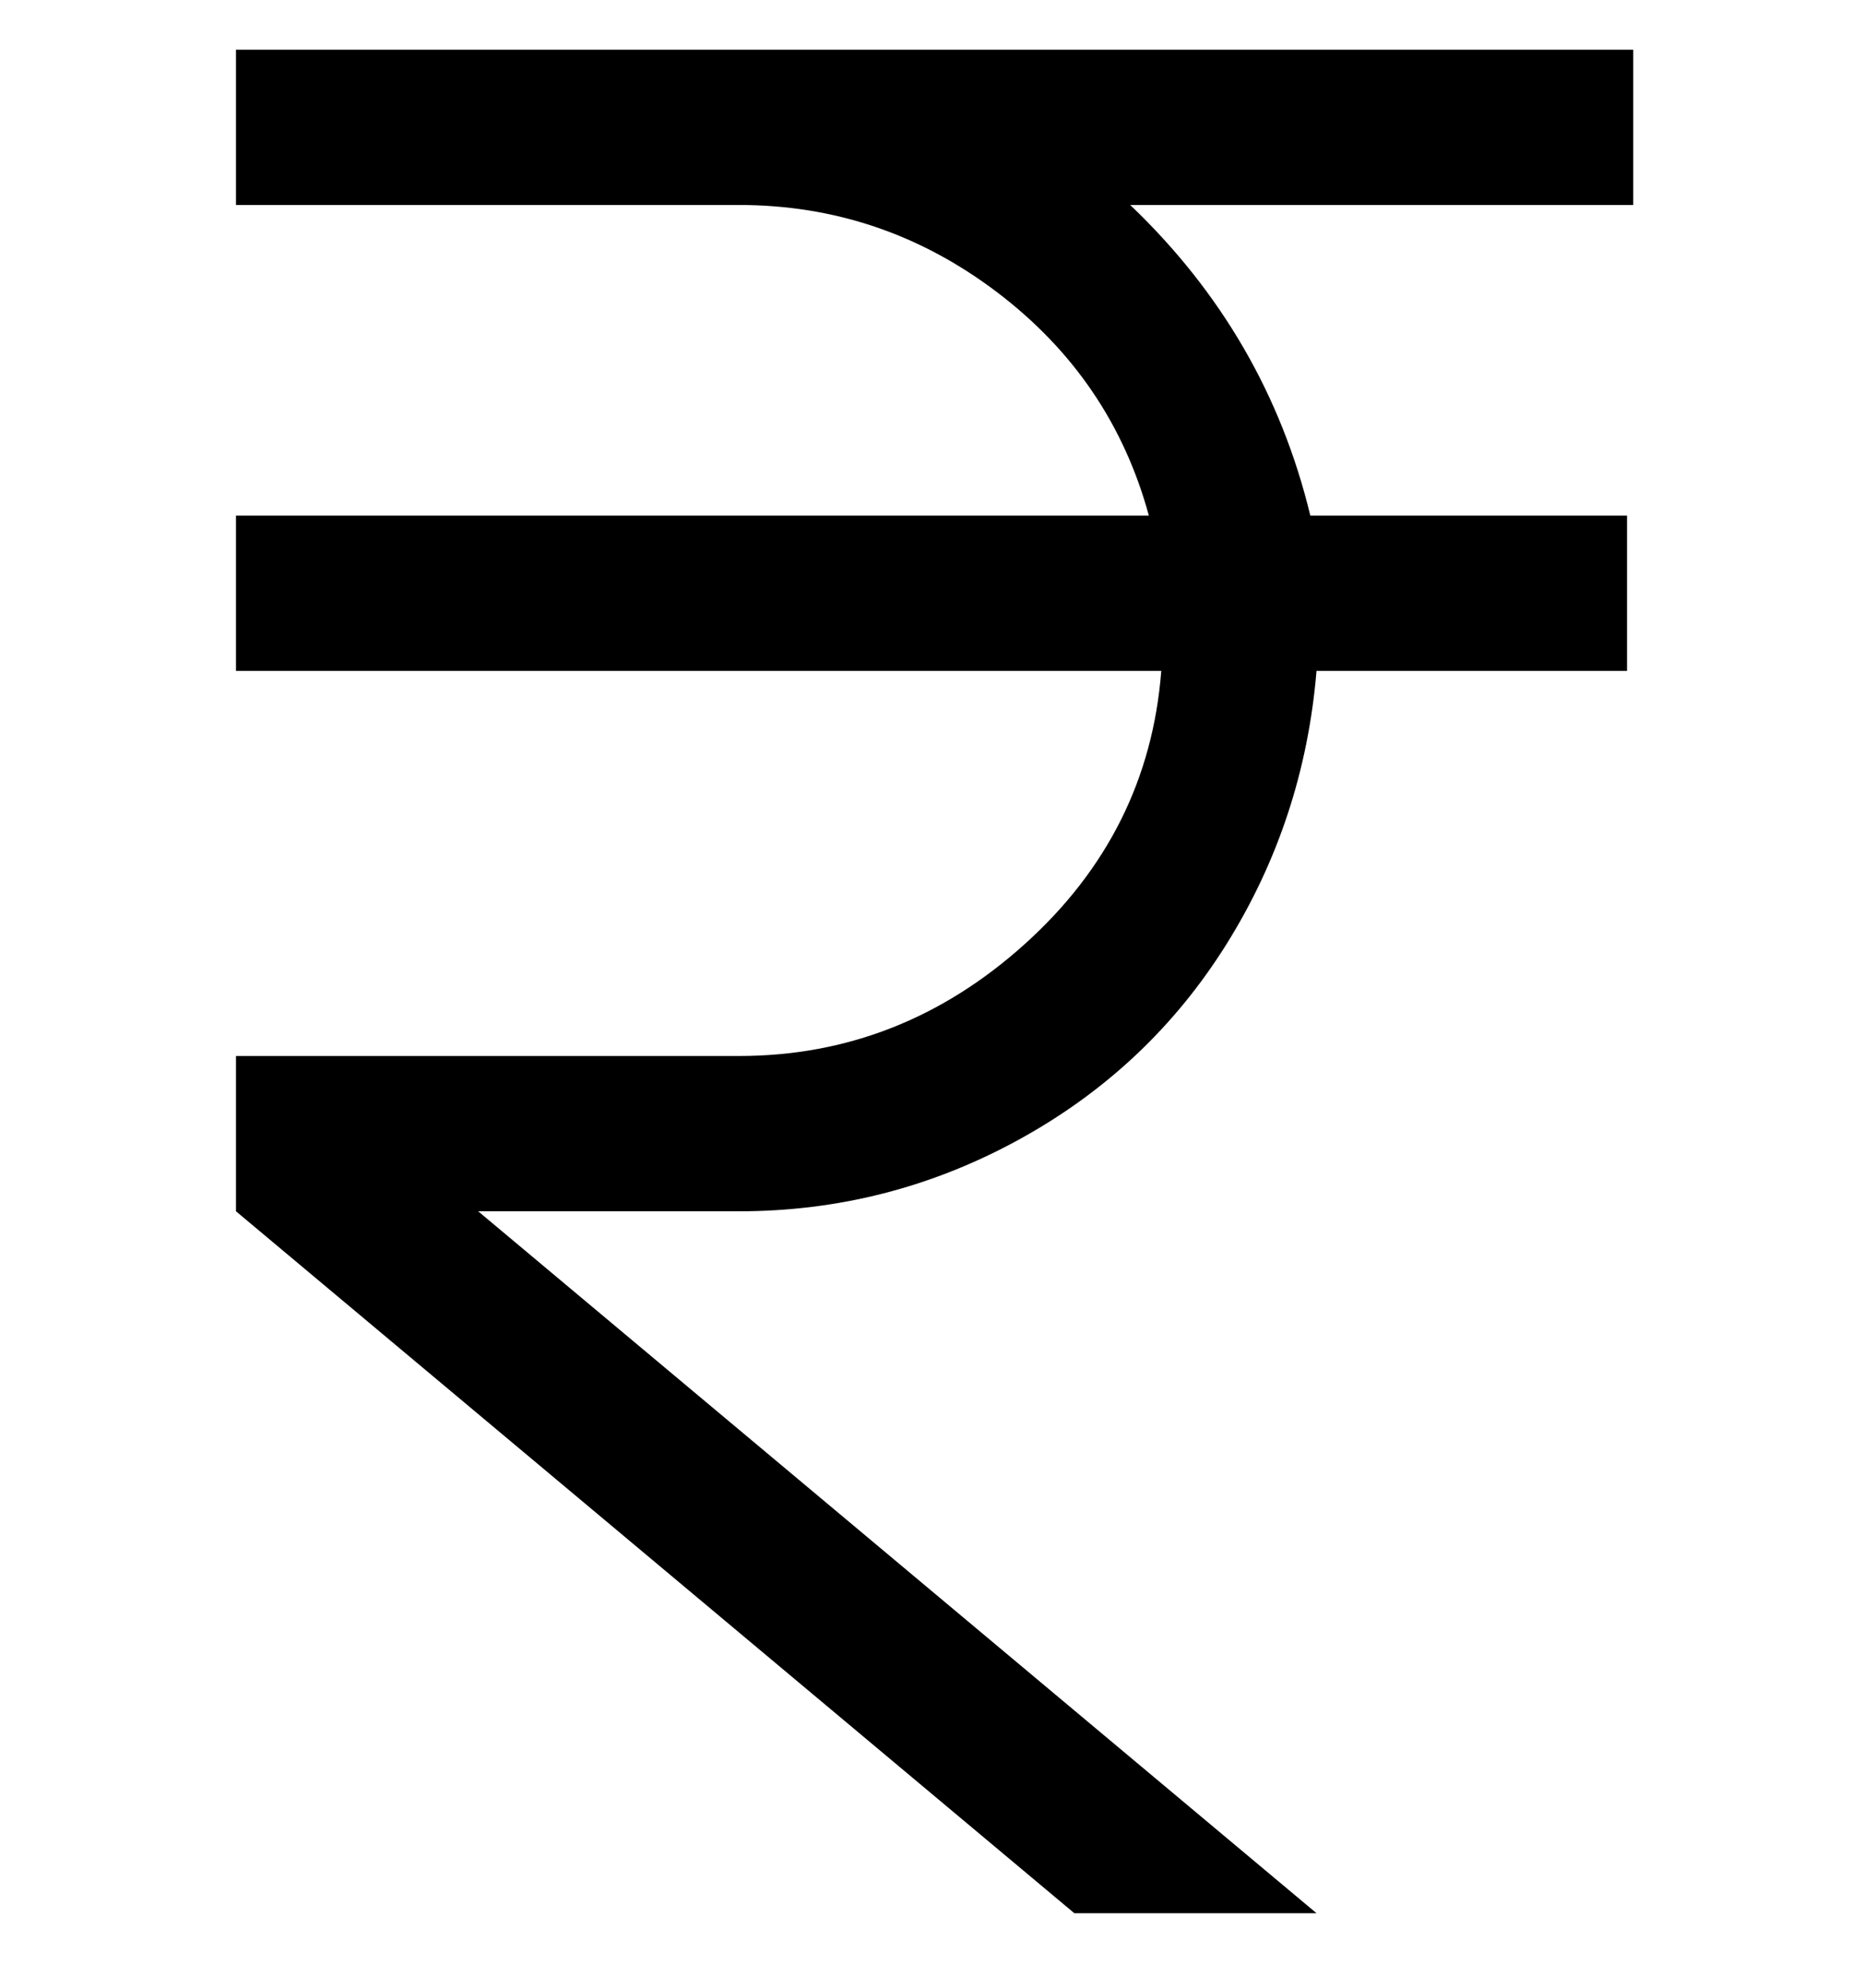 <svg viewBox="0 0 300 320" xmlns="http://www.w3.org/2000/svg"><path d="M182 33q22 21 29 50h51v25h-50q-2 24-14.5 44T164 183.5Q143 195 119 195H77l135 113h-39L38 195v-25h81q26 0 46-18t22-44H38V83h147q-6-22-24.5-36T119 33H38V8h225v25h-81z"/></svg>